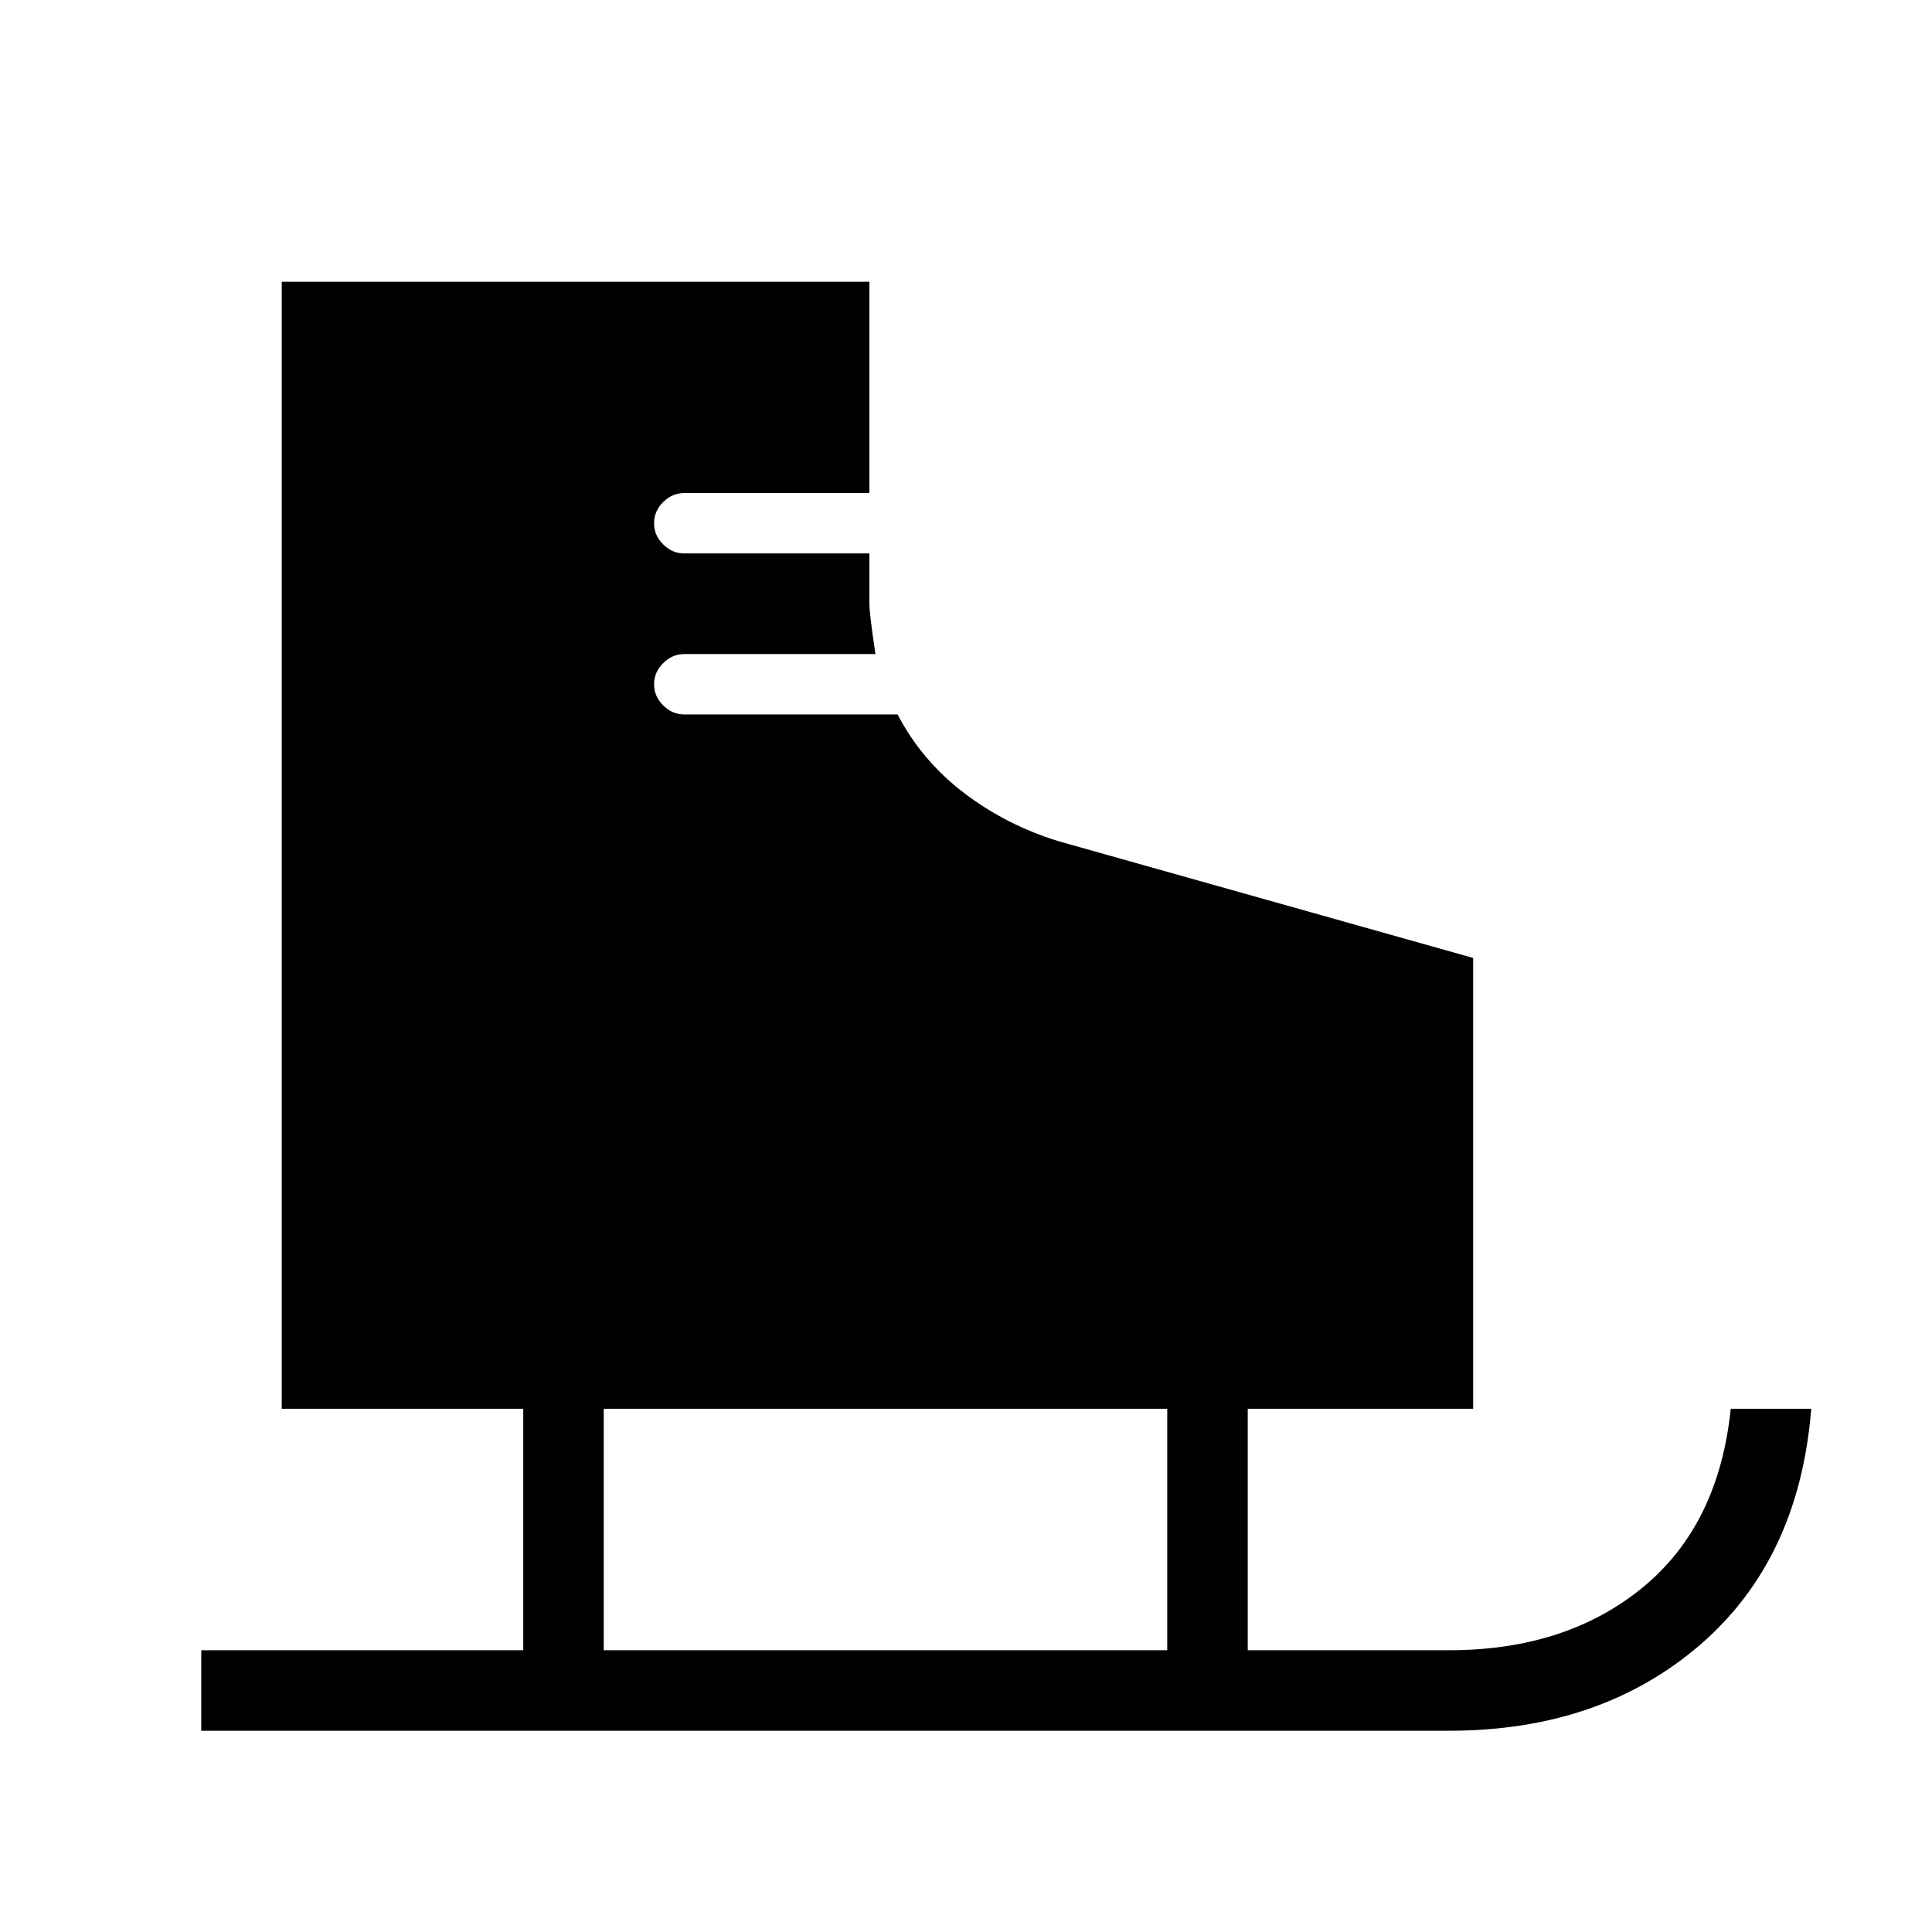 <svg xmlns="http://www.w3.org/2000/svg" height="24" width="24"><path d="M2.5 21.5V20.5H6.5V17.5H3.5V3.5H10.8V6.125H8.5Q8.35 6.125 8.238 6.237Q8.125 6.35 8.125 6.5Q8.125 6.65 8.238 6.762Q8.35 6.875 8.5 6.875H10.8V7.5Q10.8 7.625 10.875 8.125H8.5Q8.35 8.125 8.238 8.238Q8.125 8.35 8.125 8.5Q8.125 8.65 8.238 8.762Q8.35 8.875 8.5 8.875H11.15Q11.45 9.45 11.975 9.85Q12.5 10.25 13.15 10.45L18.3 11.9V17.5H15.5V20.5H18Q19.45 20.5 20.4 19.725Q21.35 18.95 21.5 17.5H22.5Q22.35 19.375 21.113 20.438Q19.875 21.5 18 21.5ZM7.5 20.5H14.5V17.5H7.5Z"/></svg>